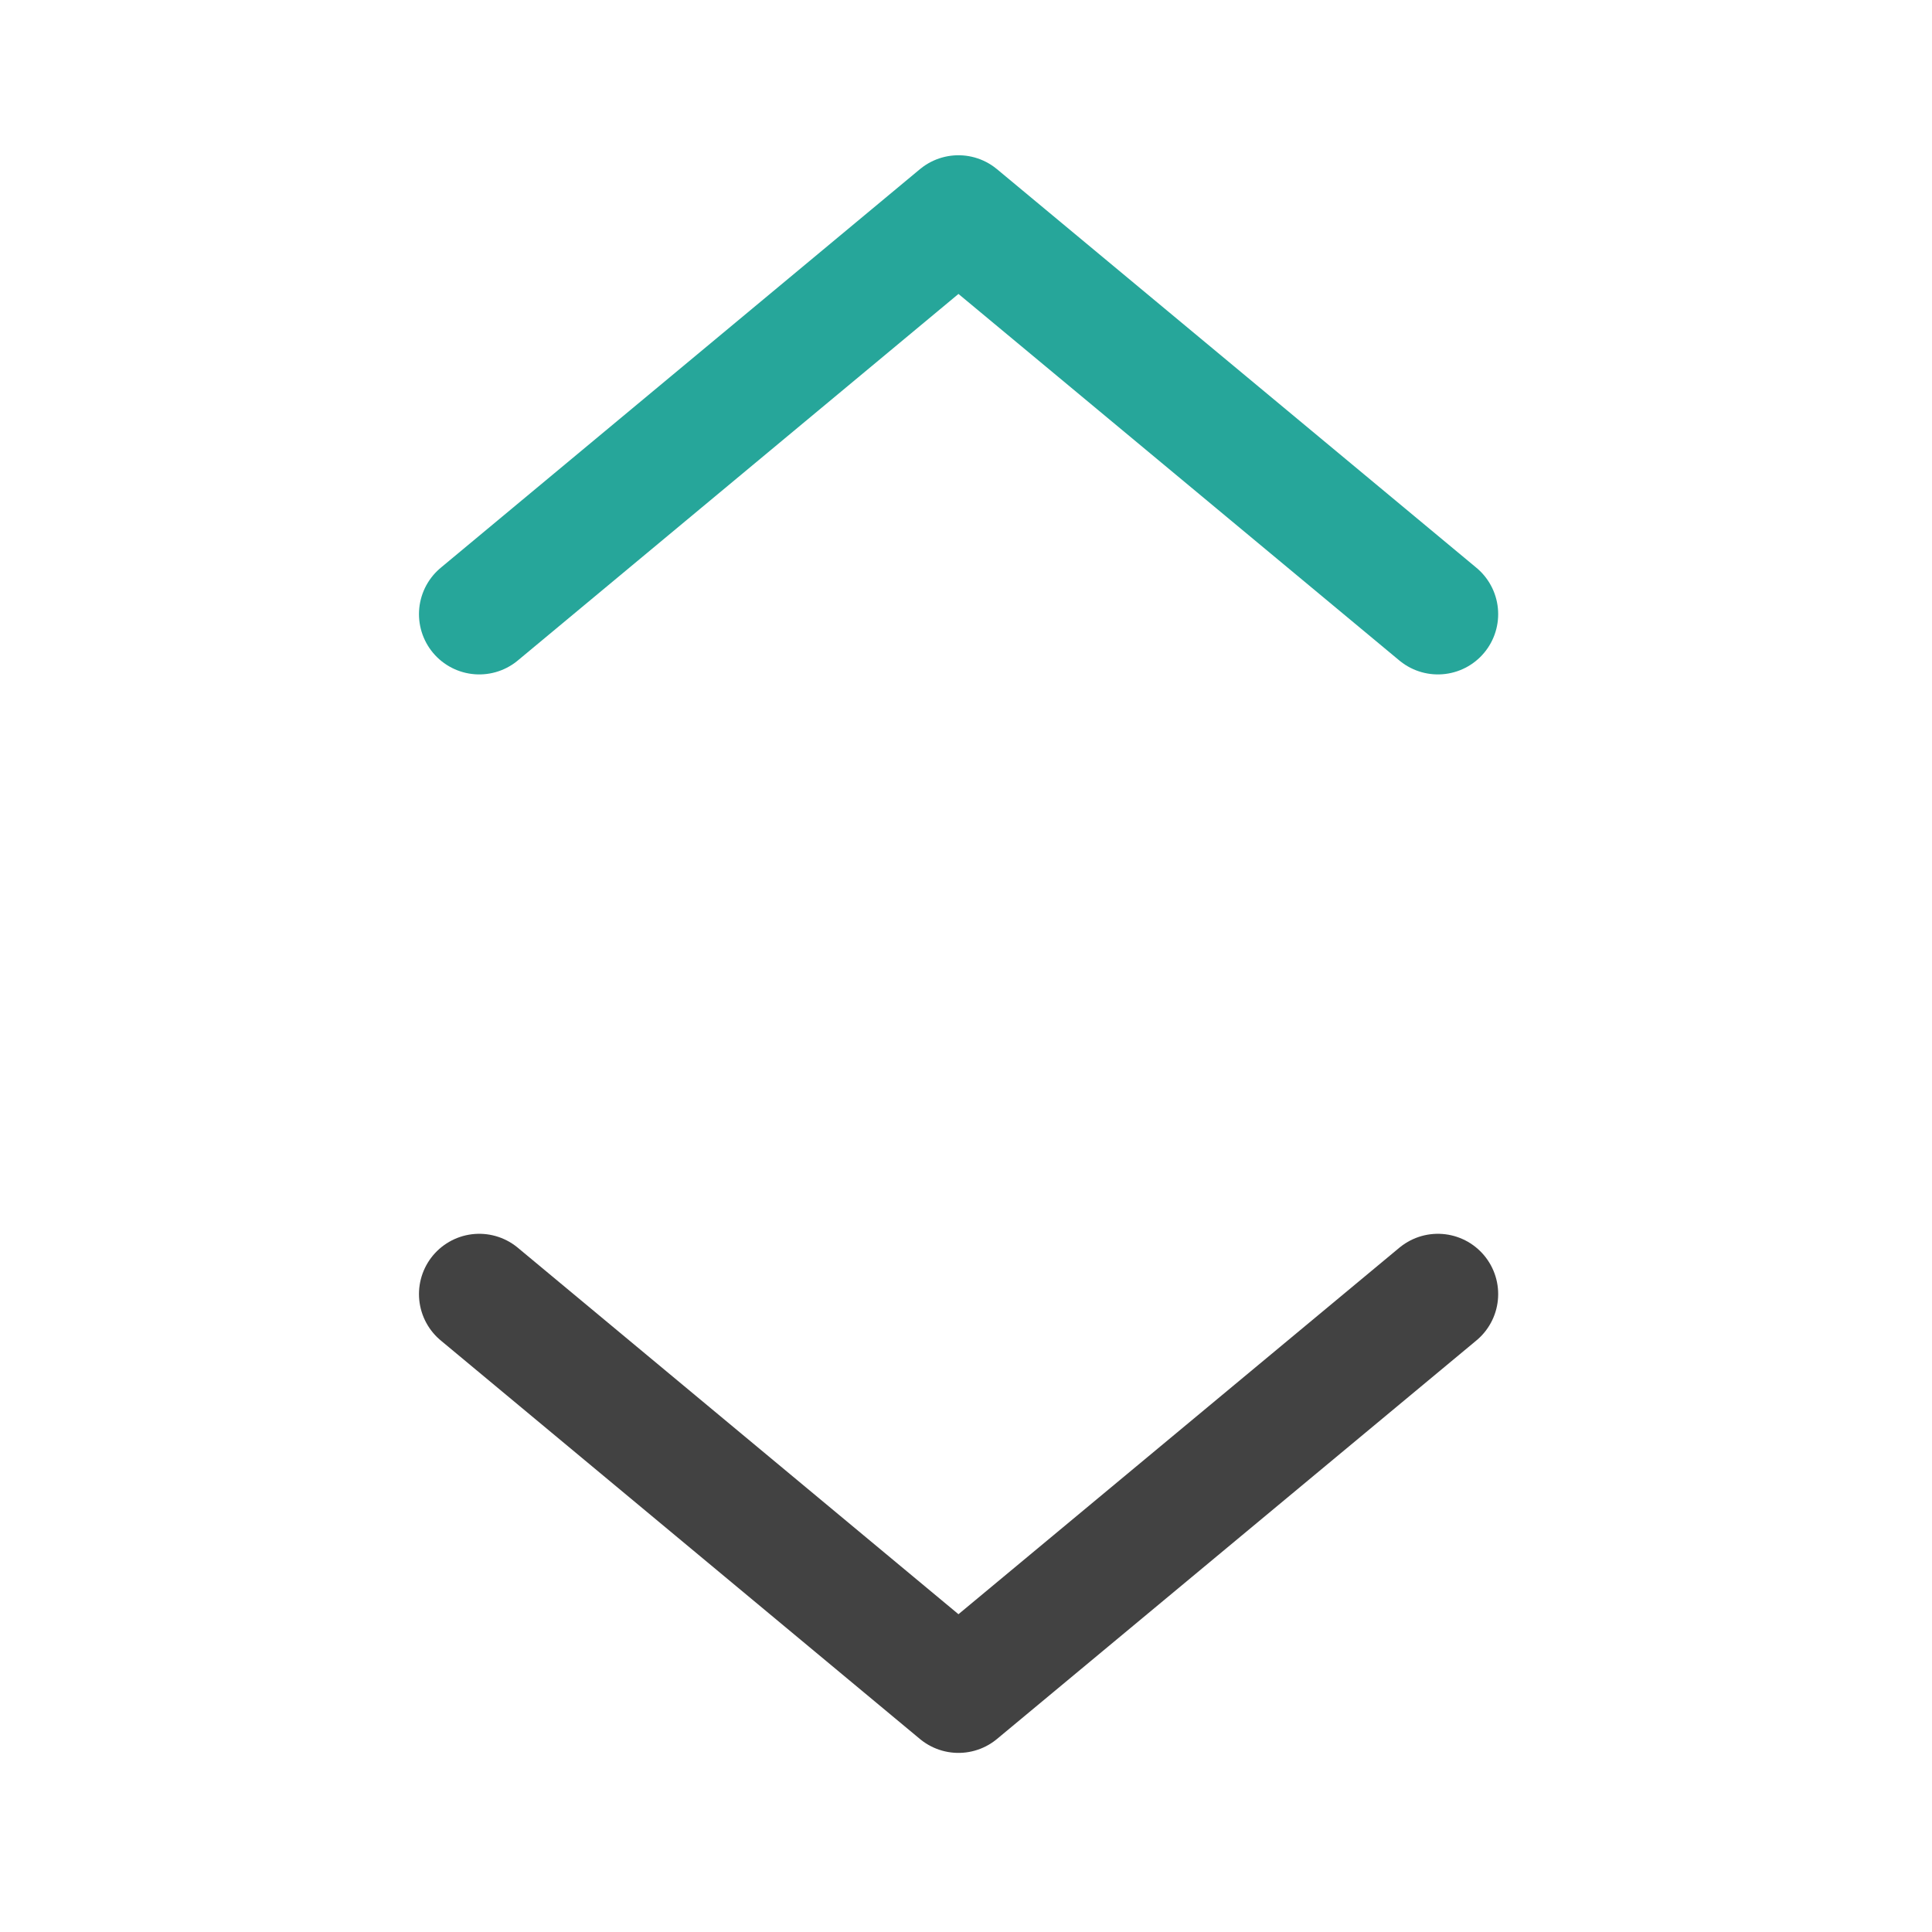 <svg xmlns="http://www.w3.org/2000/svg" width="32pt" height="32pt" viewBox="0 0 32 32"><g fill="none" stroke-width="31.95" stroke-linecap="round" stroke-linejoin="round"><path d="M7.938 10.172l7.937-6.602 7.941 6.602" stroke="#26a69a" stroke-width="1.997"/><path d="M7.938 21.434l7.937 6.601 7.941-6.601" stroke="#424242" stroke-width="1.997"/></g></svg>